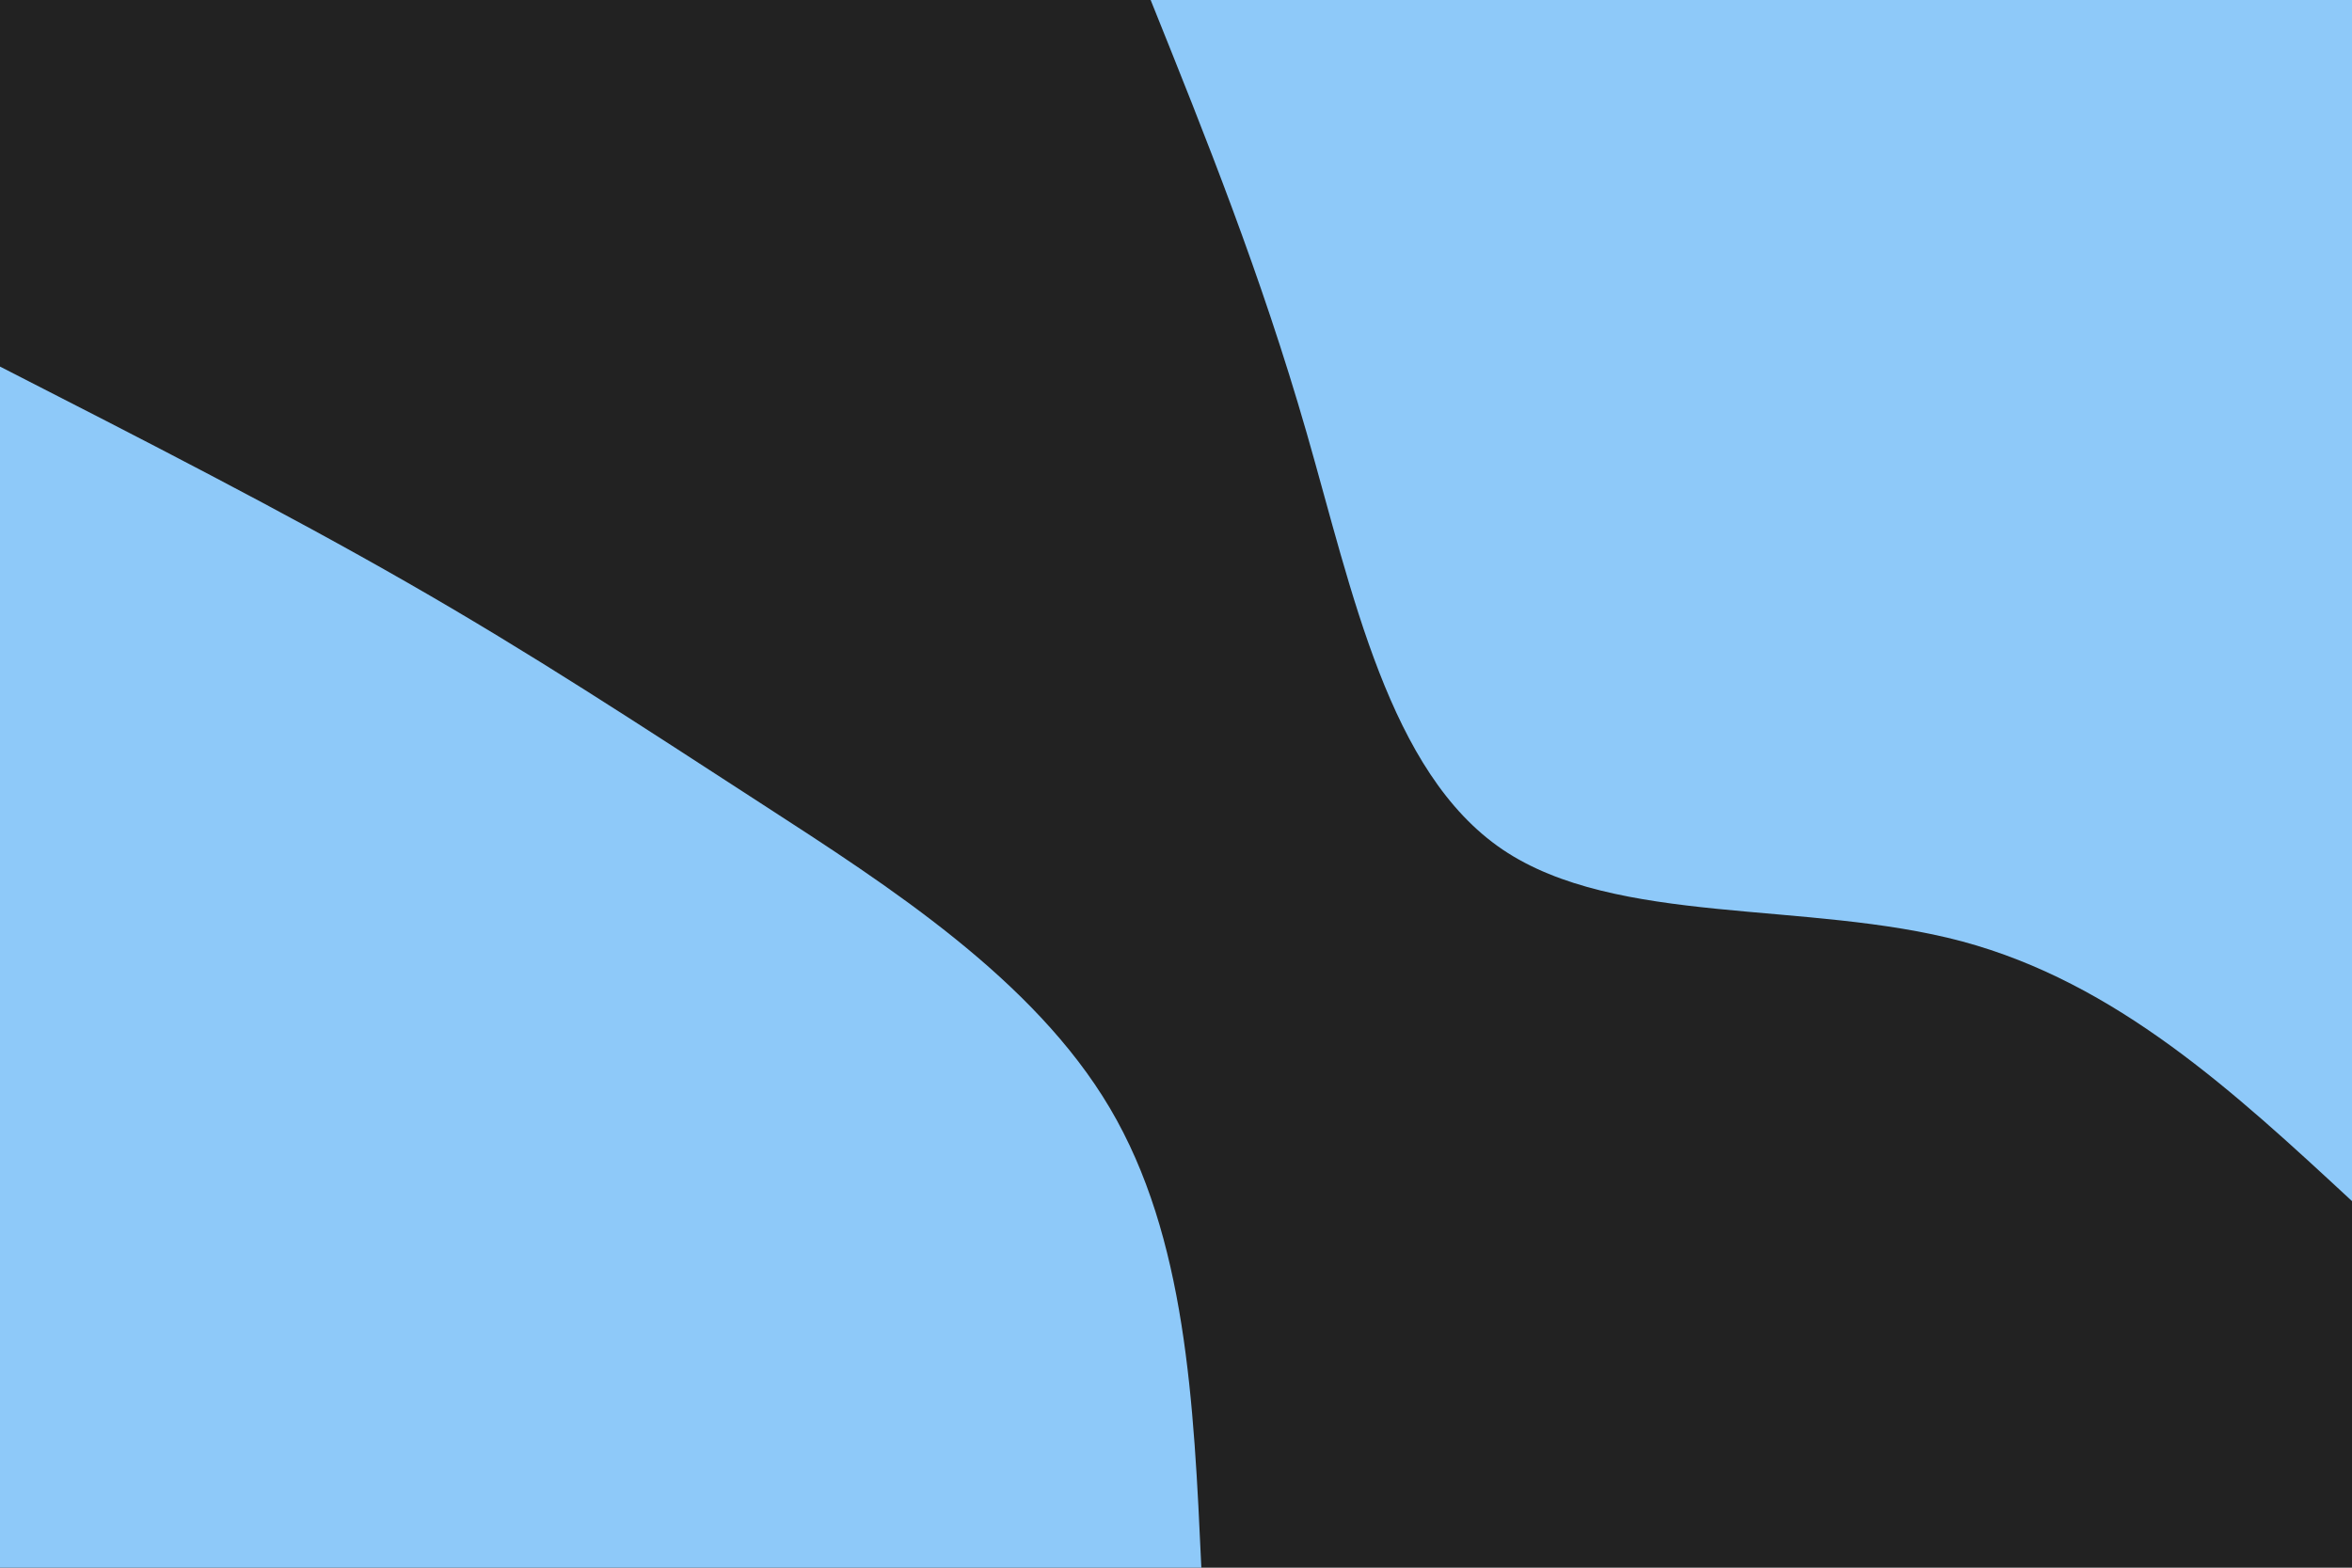 <svg id="visual" viewBox="0 0 900 600" width="900" height="600" xmlns="http://www.w3.org/2000/svg" xmlns:xlink="http://www.w3.org/1999/xlink" version="1.1"><rect x="0" y="0" width="900" height="600" fill="#222"></rect><defs><linearGradient id="grad1_0" x1="33.3%" y1="0%" x2="100%" y2="100%"><stop offset="20%" stop-color="#222222" stop-opacity="1"></stop><stop offset="80%" stop-color="#222222" stop-opacity="1"></stop></linearGradient></defs><defs><linearGradient id="grad2_0" x1="0%" y1="0%" x2="66.7%" y2="100%"><stop offset="20%" stop-color="#222222" stop-opacity="1"></stop><stop offset="80%" stop-color="#222222" stop-opacity="1"></stop></linearGradient></defs><g transform="translate(900, 0)"><path d="M0 459.7C-45.1 417.9 -90.1 376.2 -149.2 360.3C-208.4 344.5 -281.5 354.6 -325.1 325.1C-368.6 295.6 -382.5 226.5 -400 165.7C-417.5 104.9 -438.6 52.5 -459.7 0L0 0Z" fill="#8ec9f9"></path></g><g transform="translate(0, 600)"><path d="M0 -459.7C54.4 -431.9 108.7 -404.1 156.1 -376.9C203.6 -349.7 244 -323.1 292 -292C340 -260.9 395.5 -225.3 424.7 -175.9C453.9 -126.5 456.8 -63.3 459.7 0L0 0Z" fill="#8ec9f9"></path></g></svg>